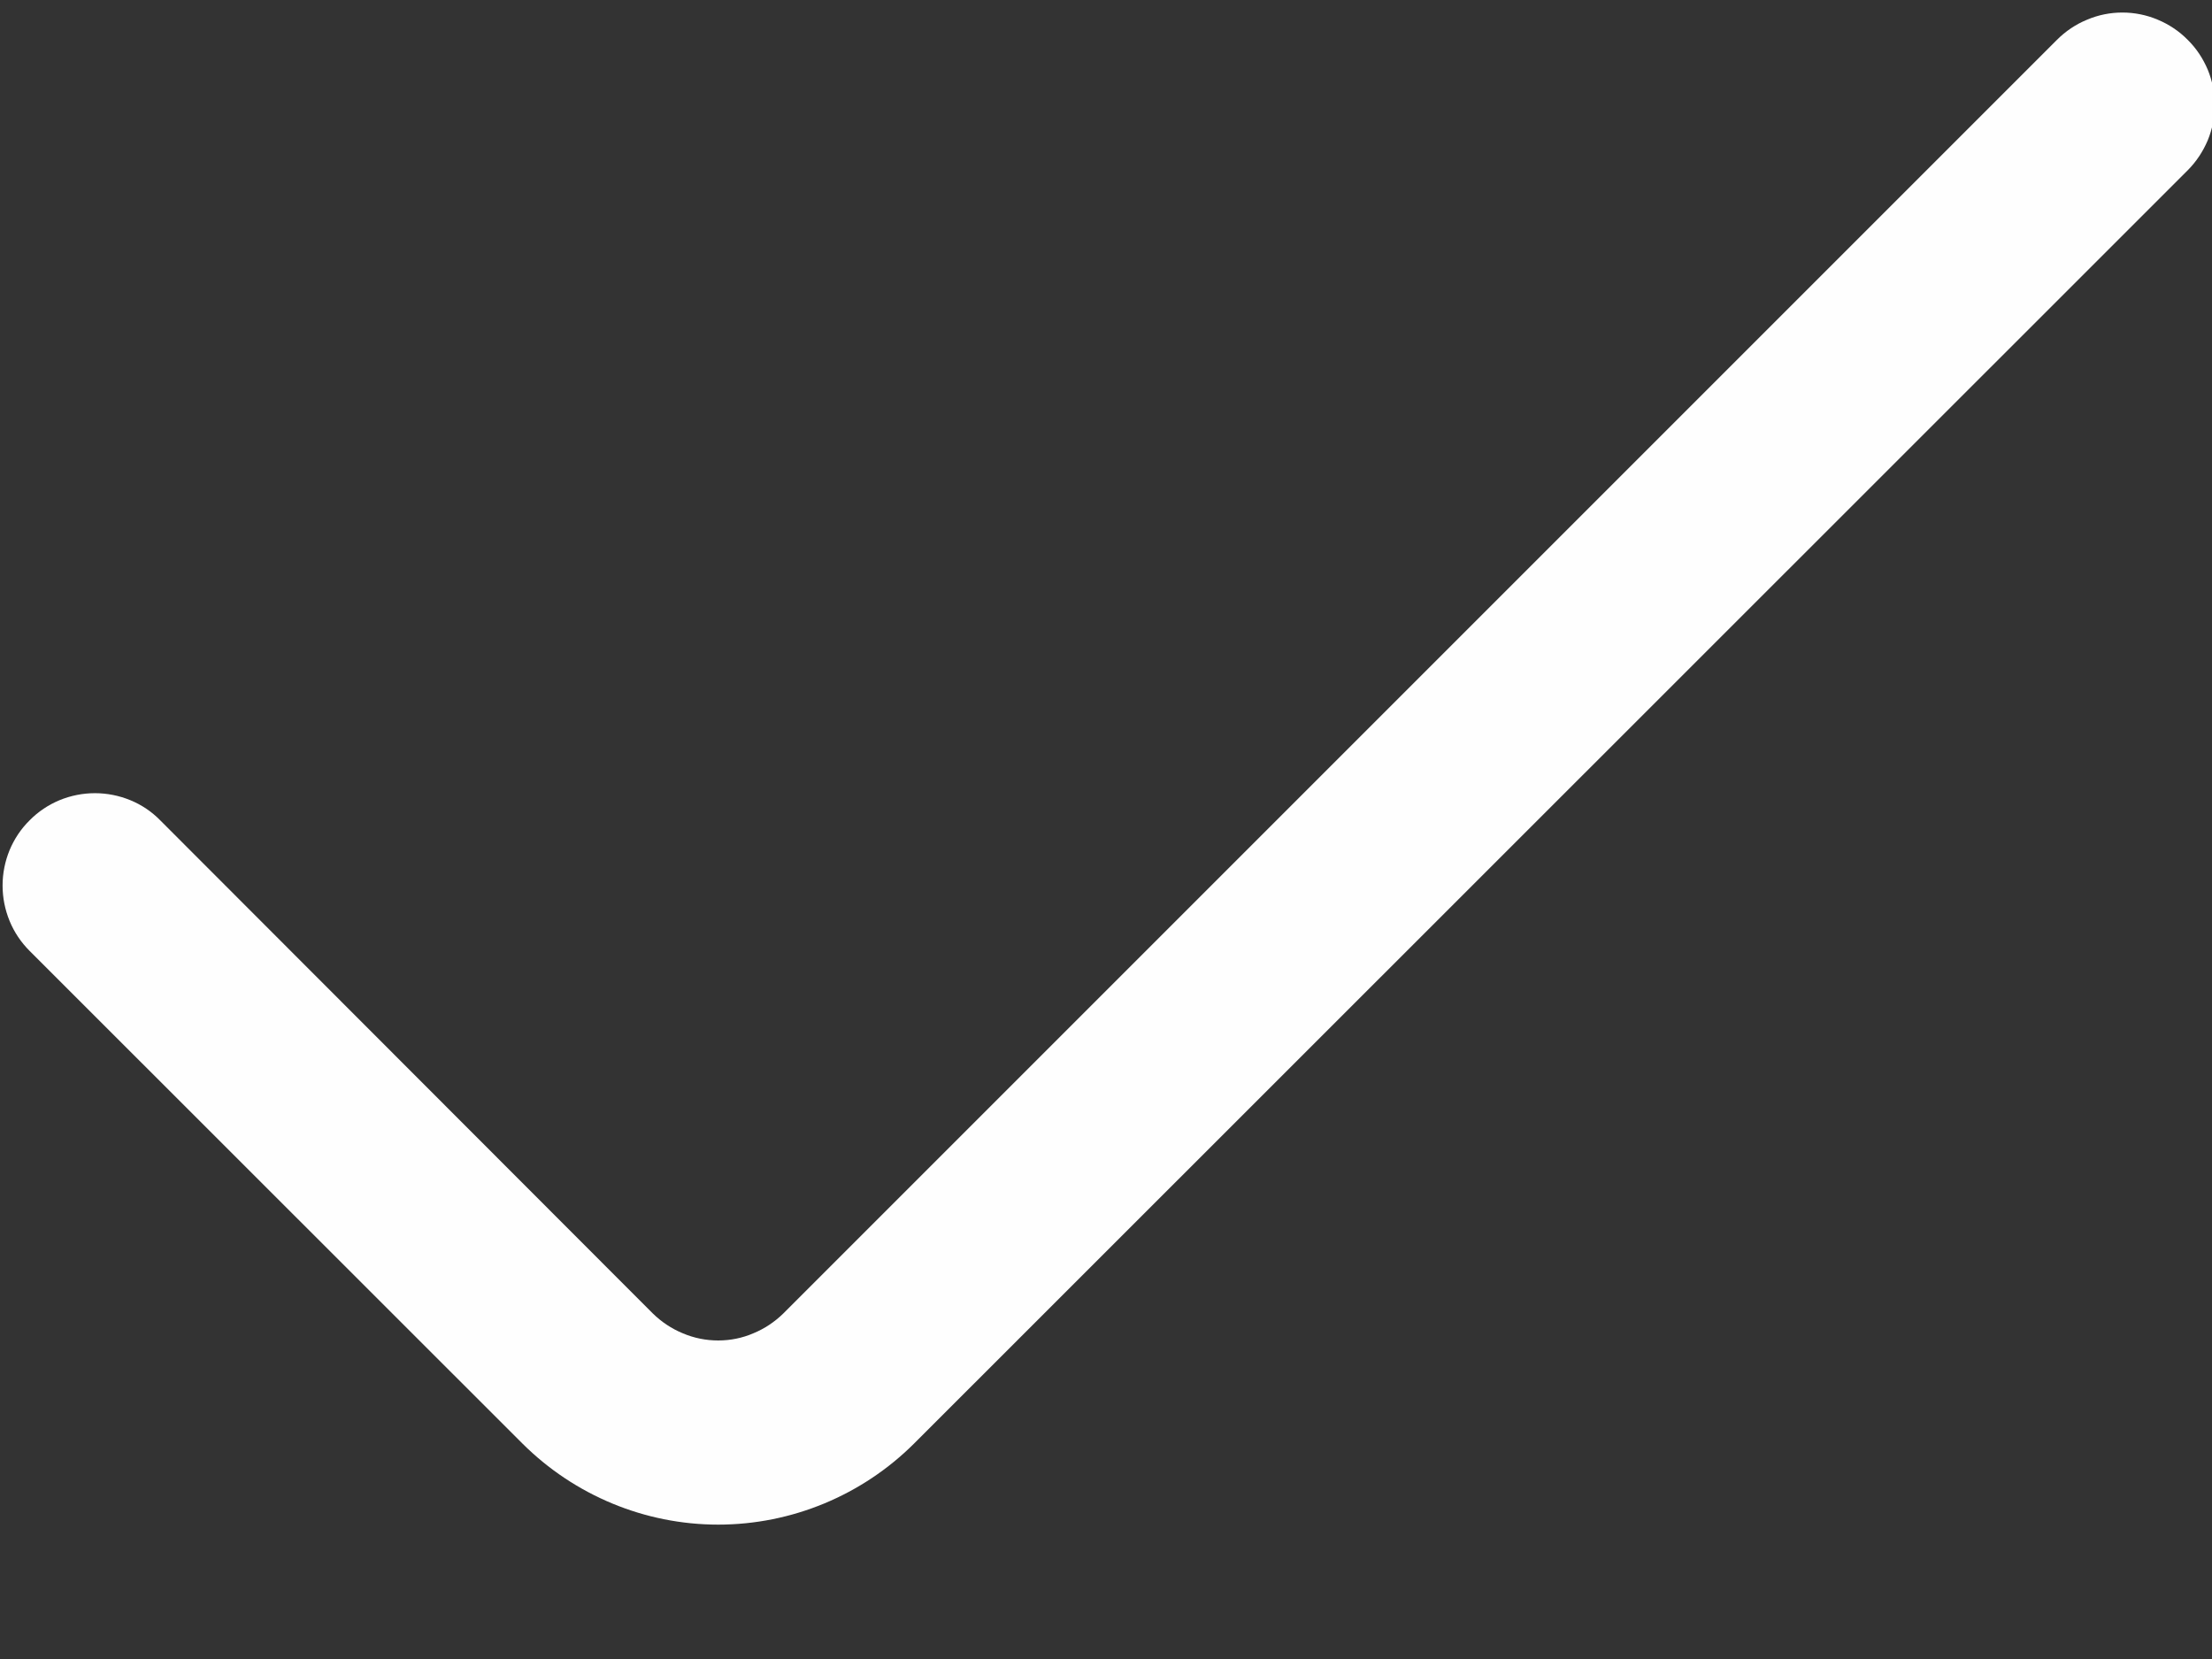 <svg width="12" height="9" viewBox="0 0 12 9" fill="none" xmlns="http://www.w3.org/2000/svg">
<rect x="0" y="0" width="12" height="9" fill="#333333" stroke="none"/>
<path d="M11.159 0.216L4.25 7.125C4.203 7.171 4.148 7.208 4.087 7.233C4.027 7.259 3.962 7.272 3.896 7.272C3.83 7.272 3.765 7.259 3.704 7.233C3.643 7.208 3.588 7.171 3.541 7.125L0.869 4.45C0.823 4.403 0.768 4.366 0.707 4.341C0.646 4.316 0.581 4.303 0.515 4.303C0.449 4.303 0.384 4.316 0.323 4.341C0.263 4.366 0.207 4.403 0.161 4.45C0.114 4.496 0.077 4.552 0.052 4.612C0.027 4.673 0.014 4.738 0.014 4.804C0.014 4.87 0.027 4.935 0.052 4.996C0.077 5.057 0.114 5.112 0.161 5.159L2.834 7.831C3.116 8.112 3.498 8.271 3.896 8.271C4.295 8.271 4.677 8.112 4.959 7.831L11.868 0.924C11.915 0.877 11.951 0.822 11.977 0.761C12.002 0.7 12.015 0.635 12.015 0.57C12.015 0.504 12.002 0.439 11.977 0.378C11.951 0.317 11.915 0.262 11.868 0.216C11.822 0.169 11.766 0.132 11.706 0.107C11.645 0.081 11.579 0.068 11.514 0.068C11.448 0.068 11.383 0.081 11.322 0.107C11.261 0.132 11.206 0.169 11.159 0.216Z" fill="#FEFEFE"/>
</svg>
